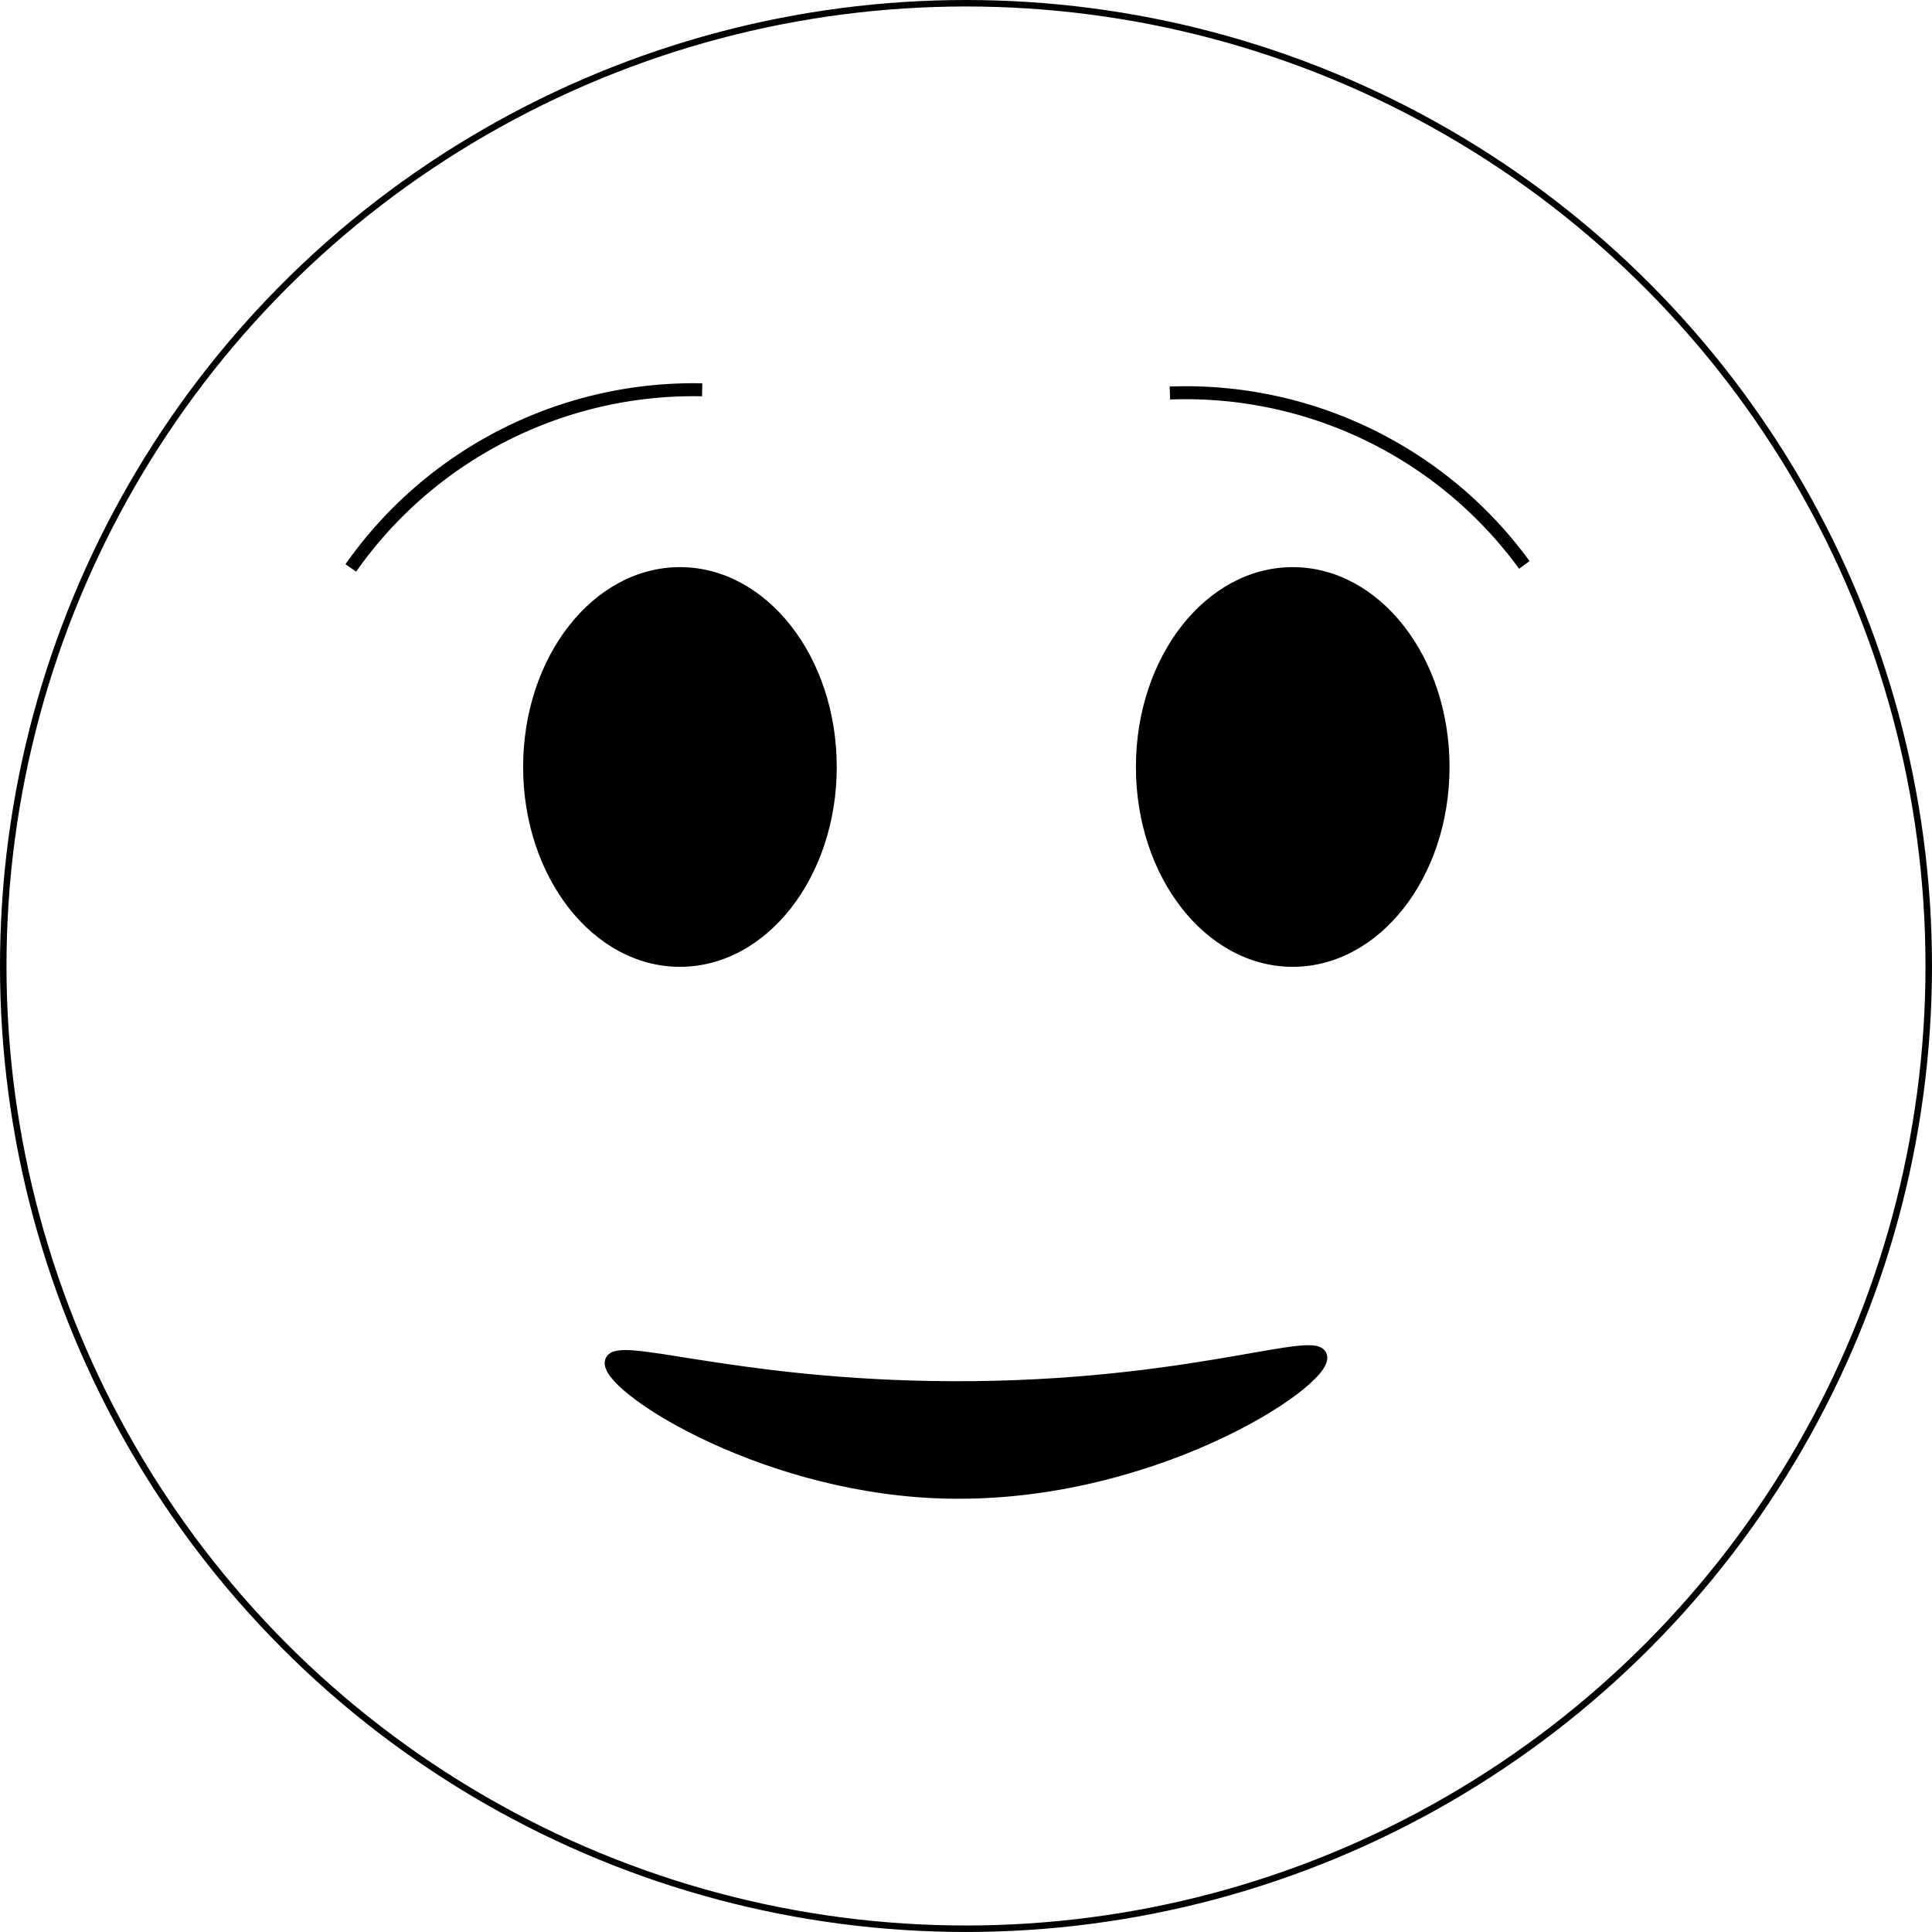 <svg xmlns="http://www.w3.org/2000/svg" viewBox="0 0 1190.67 1190.67"><defs><style>.cls-1,.cls-4{fill:none;}.cls-1,.cls-2,.cls-3,.cls-4{stroke:#000;stroke-miterlimit:10;}.cls-1{stroke-width:4px;}.cls-3,.cls-4{stroke-width:8px;}</style></defs><g id="Layer_2" data-name="Layer 2"><g id="Layer_1-2" data-name="Layer 1"><circle class="cls-1" cx="595.33" cy="595.33" r="593.33"/><ellipse class="cls-2" cx="419.04" cy="472.68" rx="96.14" ry="122.66"/><ellipse class="cls-2" cx="796.69" cy="472.68" rx="96.14" ry="122.66"/><path class="cls-3" d="M813.87,835.79c4.67,14.93-107.08,89.45-237.82,83.55-110.83-5-203.6-66.39-199.24-80.34,3.59-11.5,71.81,13.8,196,16.07C725.17,857.85,809.94,823.22,813.87,835.79Z"/><path class="cls-4" d="M216.2,350A258.17,258.17,0,0,1,432.74,240.23"/><path class="cls-4" d="M721,242.22A258.19,258.19,0,0,1,939.43,348.16"/></g></g></svg>